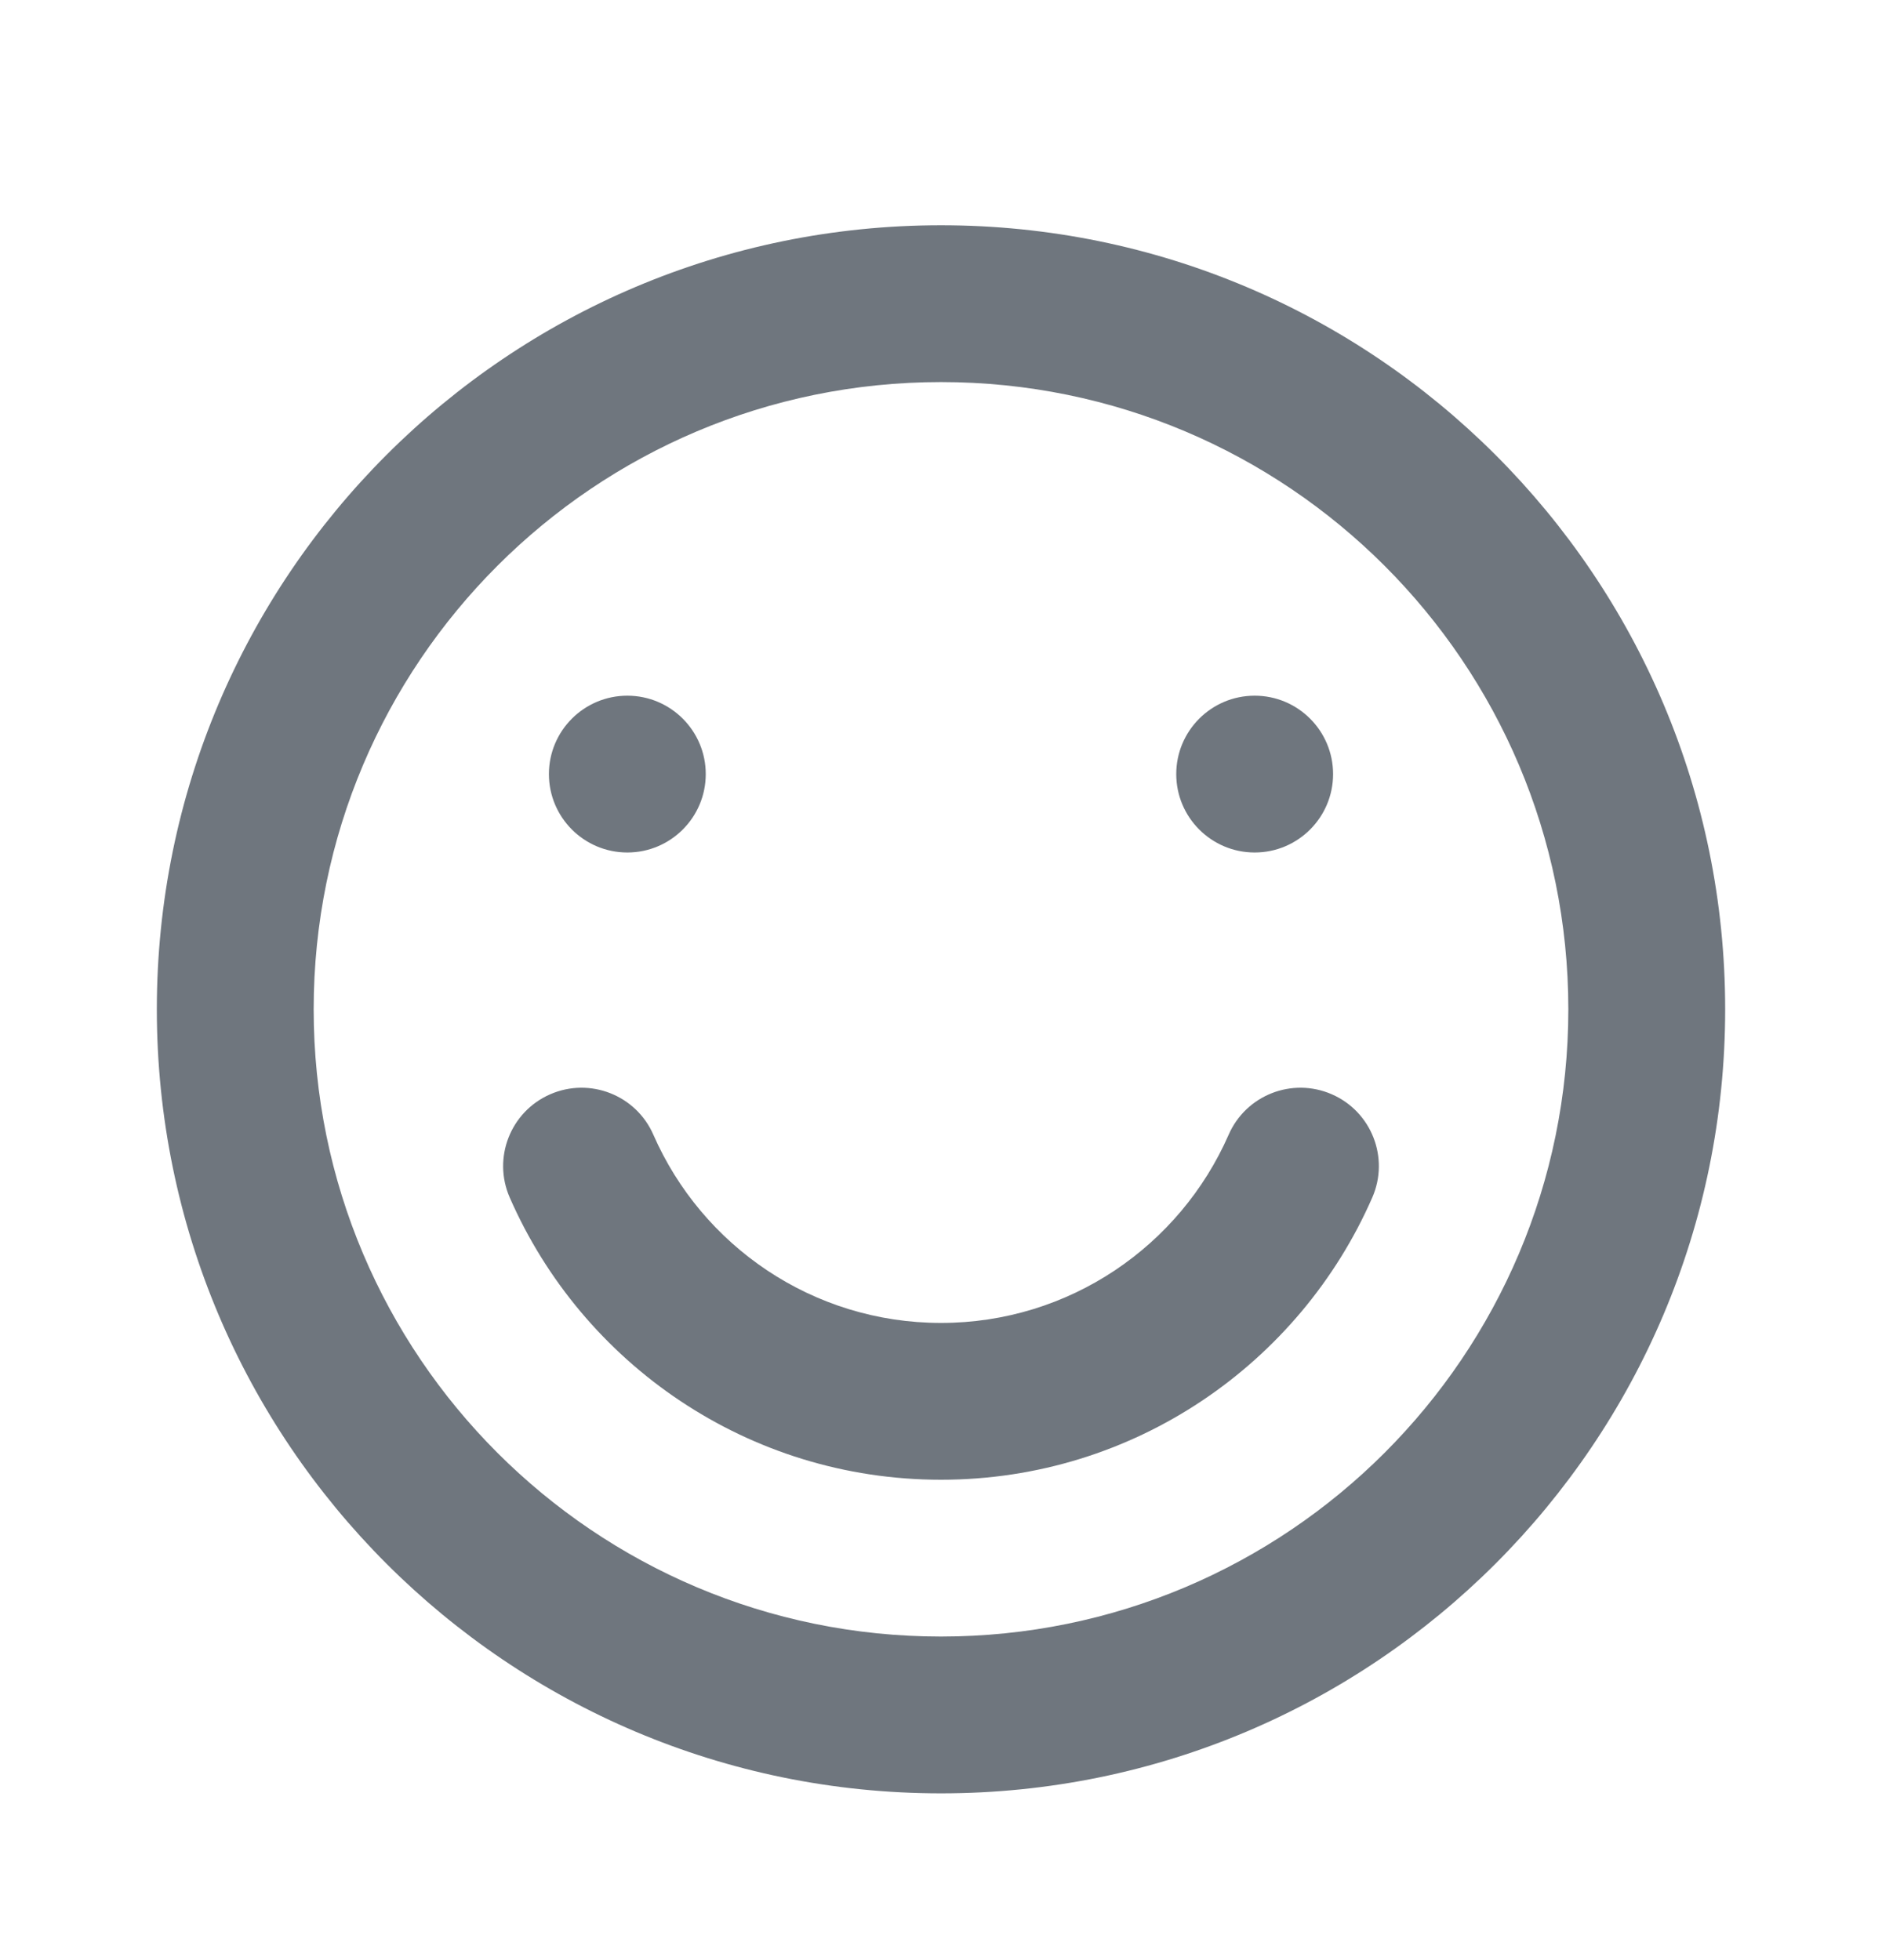 <svg width="24" height="25" viewBox="0 0 24 25" fill="none" xmlns="http://www.w3.org/2000/svg">
<path fill-rule="evenodd" clip-rule="evenodd" d="M12 20.873C16.418 20.873 20 17.291 20 12.873C20 8.455 16.418 4.873 12 4.873C7.582 4.873 4 8.455 4 12.873C4 17.291 7.582 20.873 12 20.873ZM12 22.873C17.523 22.873 22 18.396 22 12.873C22 7.35 17.523 2.873 12 2.873C6.477 2.873 2 7.35 2 12.873C2 18.396 6.477 22.873 12 22.873Z" fill="#6F767E"/>
<path fill-rule="evenodd" clip-rule="evenodd" d="M7.016 13.957C7.522 13.736 8.111 13.967 8.332 14.473C8.951 15.887 10.361 16.873 12 16.873C13.639 16.873 15.049 15.887 15.668 14.473C15.889 13.967 16.478 13.736 16.984 13.957C17.49 14.178 17.721 14.767 17.5 15.273C16.575 17.39 14.462 18.873 12 18.873C9.538 18.873 7.425 17.39 6.5 15.273C6.279 14.767 6.51 14.178 7.016 13.957Z" fill="#6F767E"/>
<path d="M9 9.873C9 10.425 8.552 10.873 8 10.873C7.448 10.873 7 10.425 7 9.873C7 9.321 7.448 8.873 8 8.873C8.552 8.873 9 9.321 9 9.873Z" fill="#6F767E"/>
<path d="M17 9.873C17 10.425 16.552 10.873 16 10.873C15.448 10.873 15 10.425 15 9.873C15 9.321 15.448 8.873 16 8.873C16.552 8.873 17 9.321 17 9.873Z" fill="#6F767E"/>
</svg>
